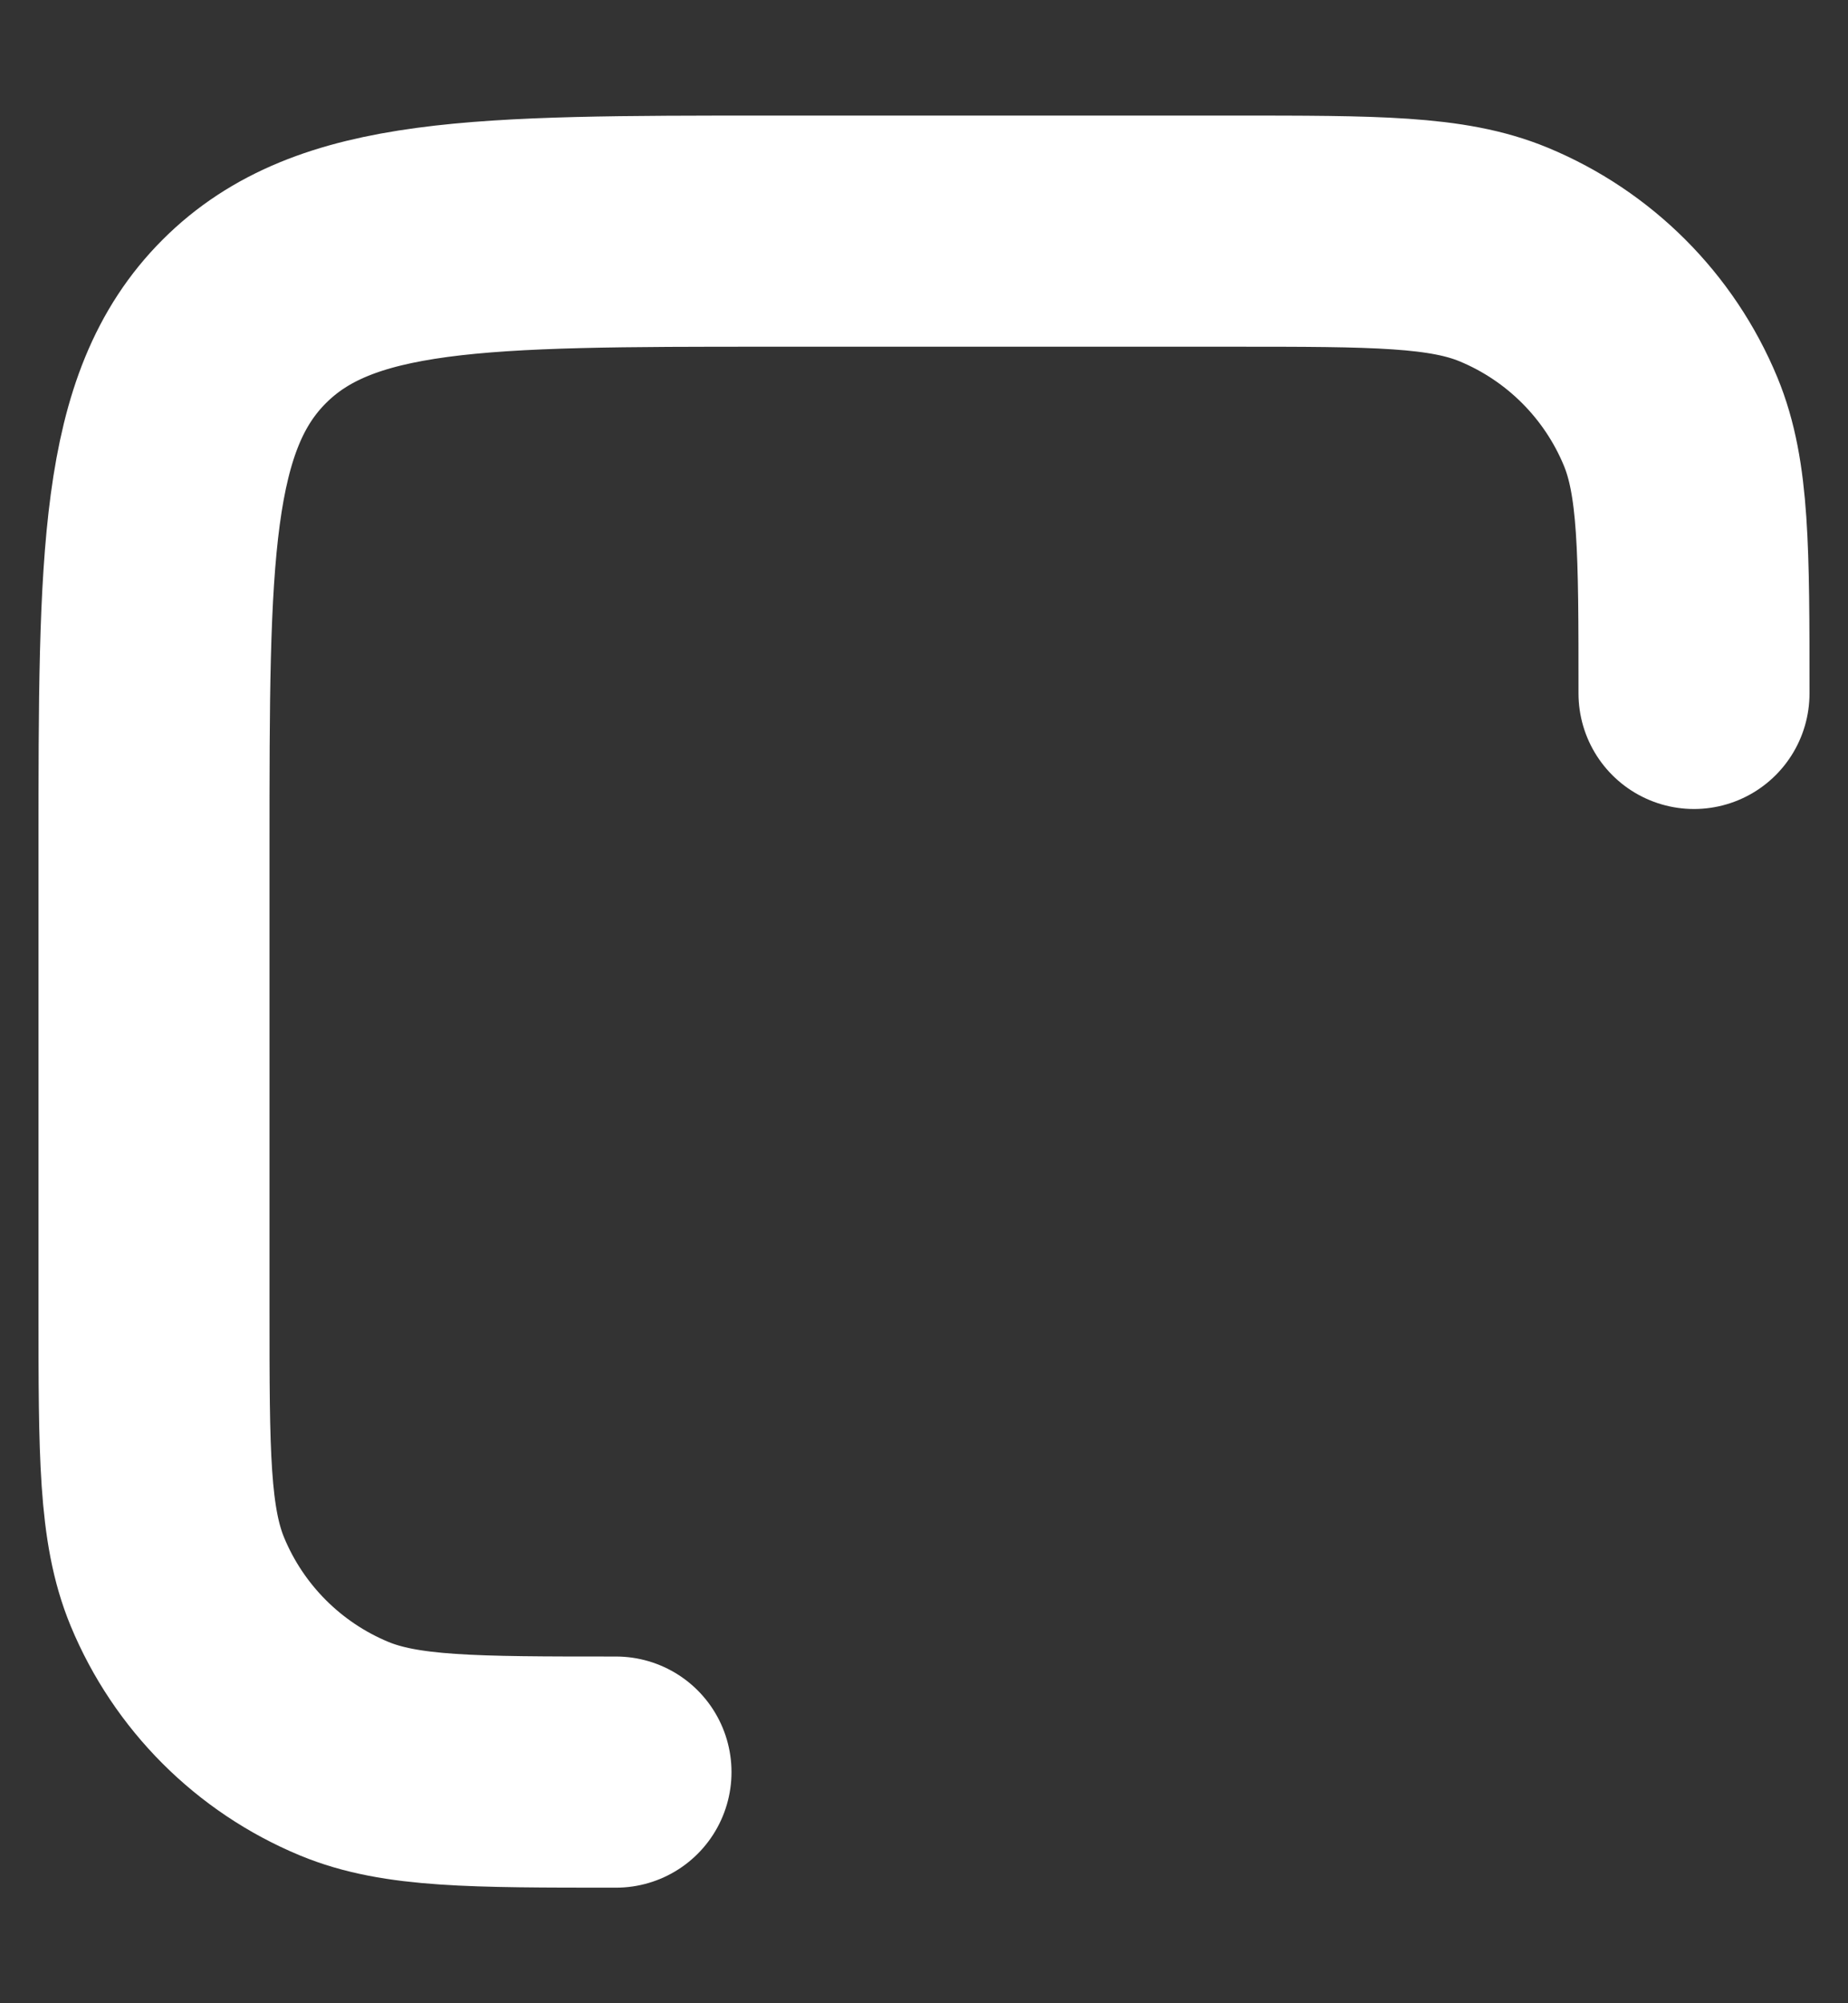 <svg width="12" height="13" viewBox="0 0 12 13" fill="none" xmlns="http://www.w3.org/2000/svg">
<rect x="0" y="0" width="12" height="13" fill="#333333" stroke="none"/>
<path d="M11 4.5V4.5C11 3.568 11 3.102 10.848 2.735C10.645 2.245 10.255 1.855 9.765 1.652C9.398 1.5 8.932 1.5 8 1.5H5C3.114 1.5 2.172 1.5 1.586 2.086C1 2.672 1 3.614 1 5.5V8.5C1 9.432 1 9.898 1.152 10.265C1.355 10.755 1.745 11.145 2.235 11.348C2.602 11.5 3.068 11.5 4 11.5V11.5" stroke="white" stroke-width="1.5" stroke-linecap="round"/>
</svg>
